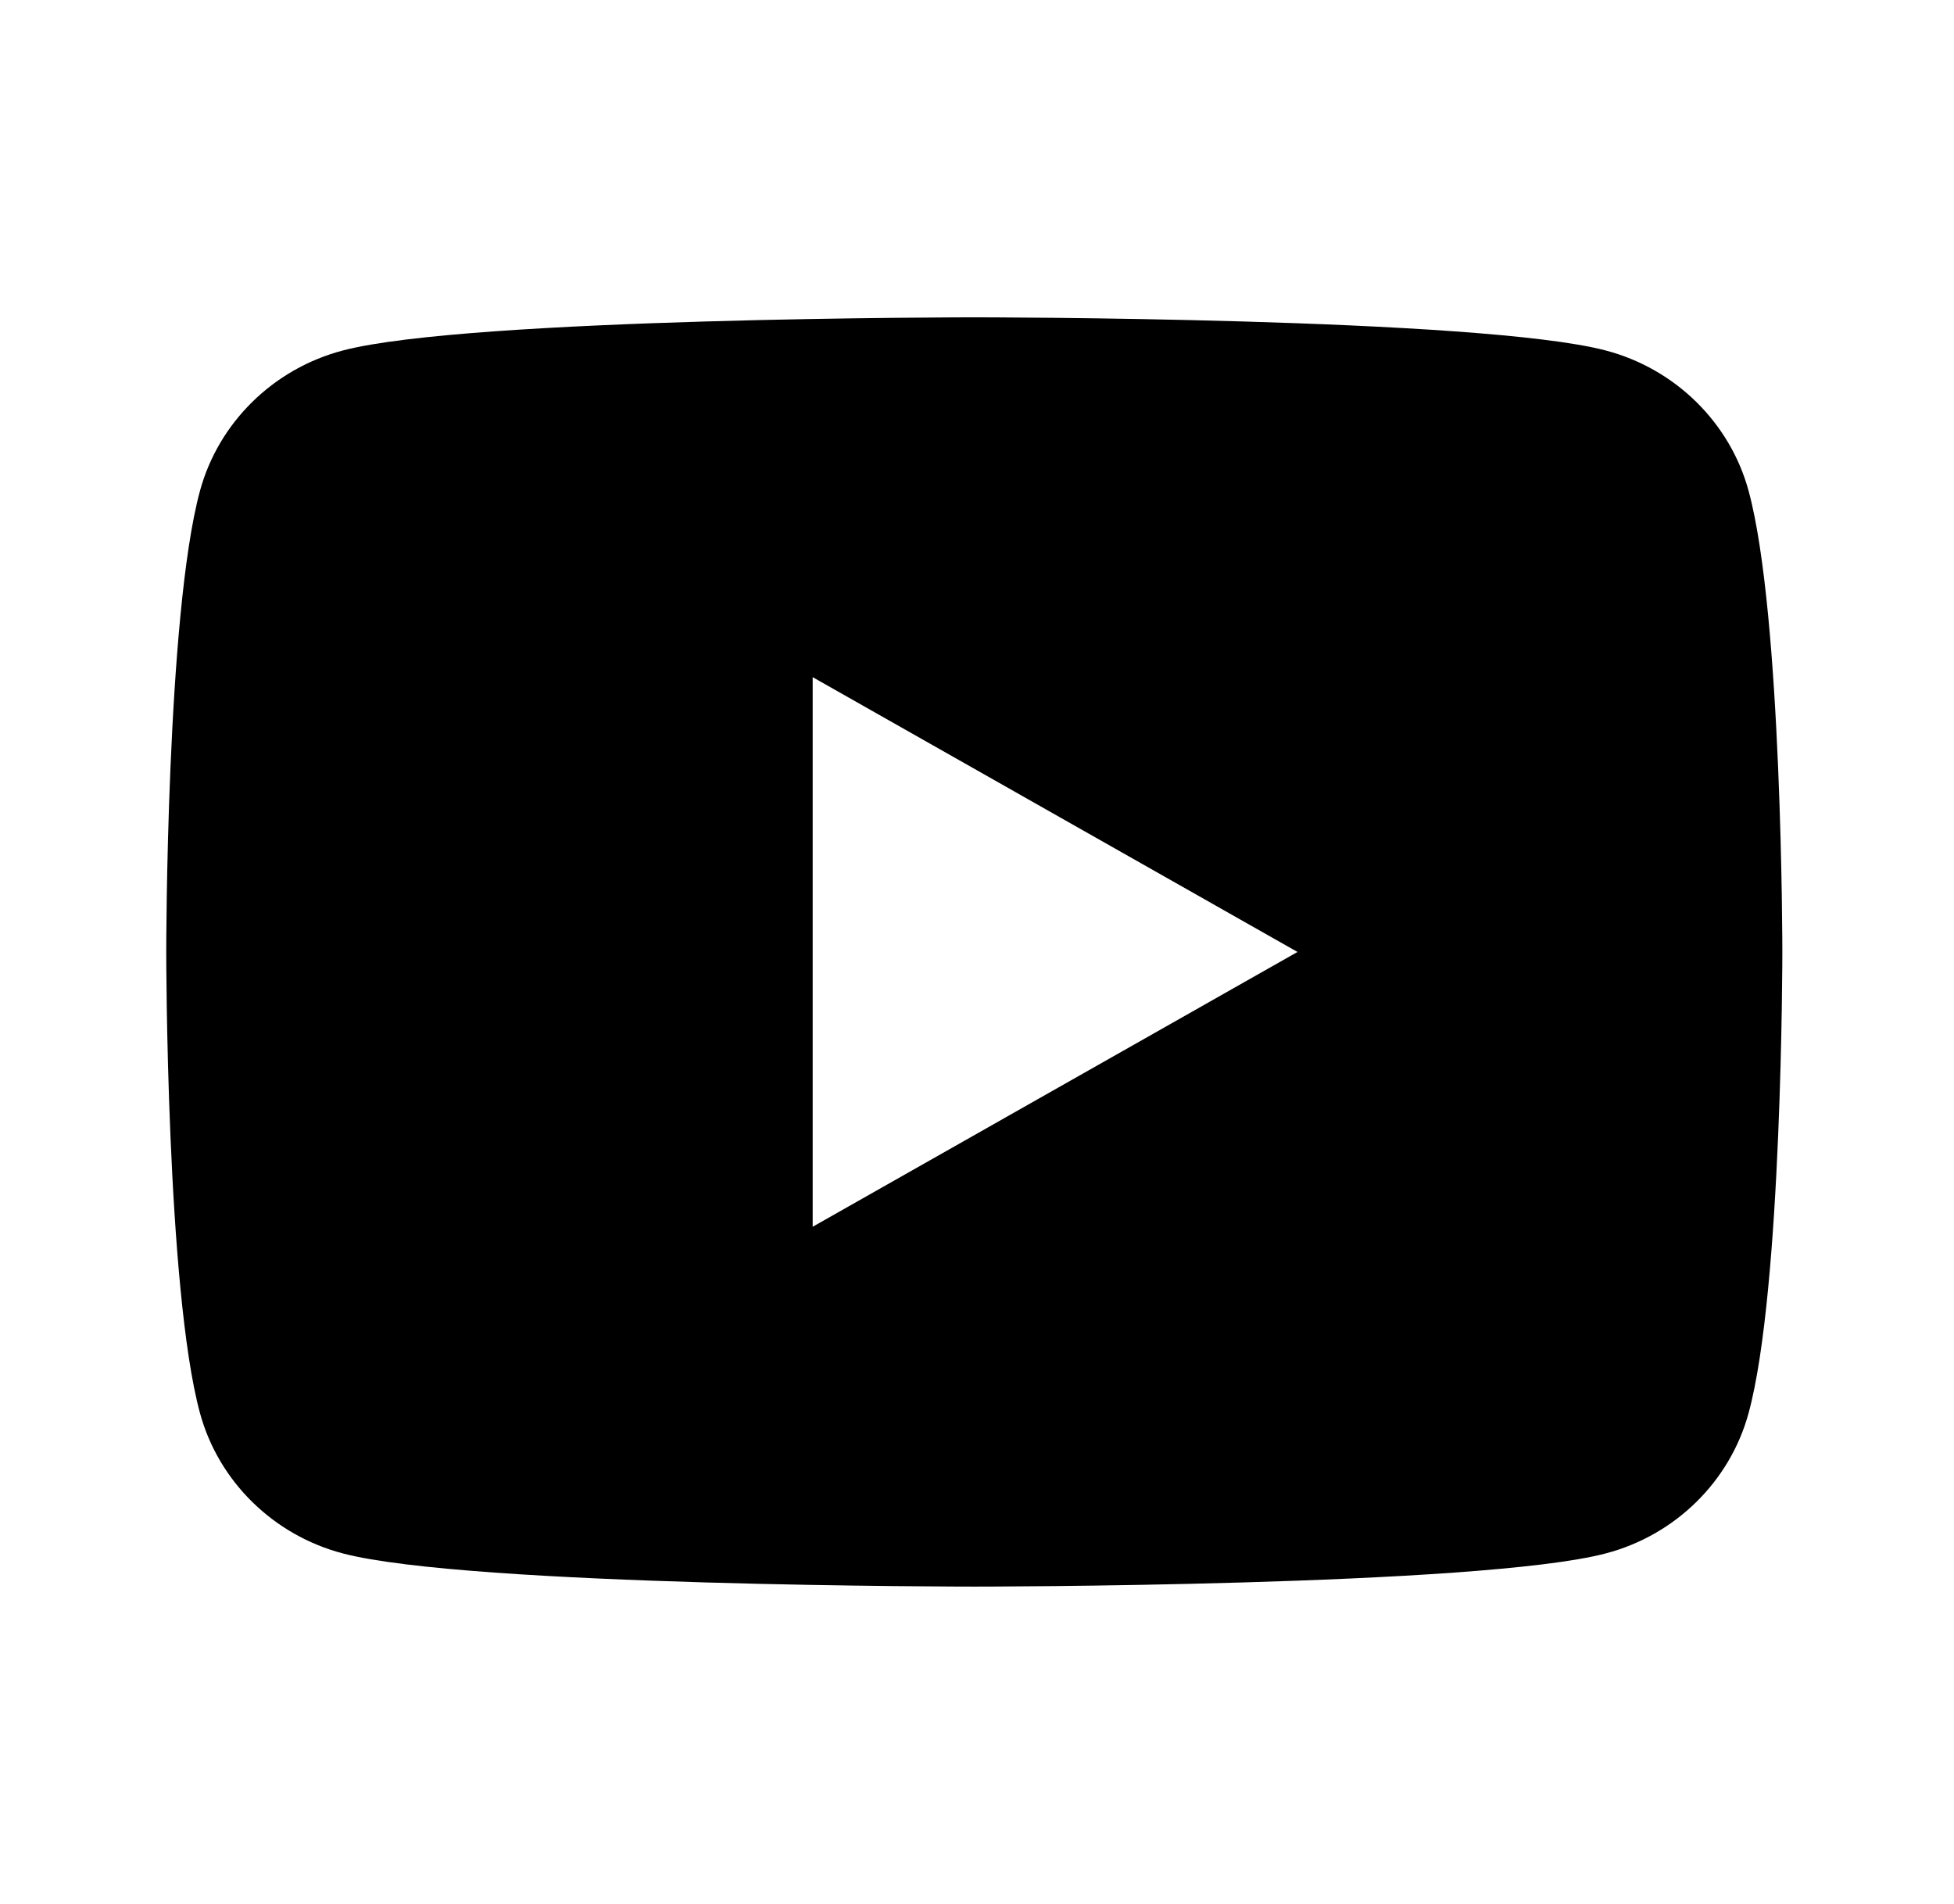 <svg width="117" height="114" viewBox="0 0 117 114" fill="none" xmlns="http://www.w3.org/2000/svg">
<path d="M104.699 29.384C103.586 25.299 100.306 22.078 96.145 20.985C88.597 19 58.338 19 58.338 19C58.338 19 28.078 19 20.531 20.985C16.37 22.078 13.089 25.299 11.976 29.384C9.954 36.794 9.954 57 9.954 57C9.954 57 9.954 77.207 11.976 84.617C13.089 88.701 16.37 91.922 20.531 93.014C28.078 95 58.338 95 58.338 95C58.338 95 88.597 95 96.145 93.014C100.311 91.922 103.586 88.701 104.699 84.617C106.722 77.207 106.722 57 106.722 57C106.722 57 106.722 36.794 104.699 29.384ZM48.661 73.454V40.546L77.691 57L48.661 73.454Z" fill="black"/>
</svg>
